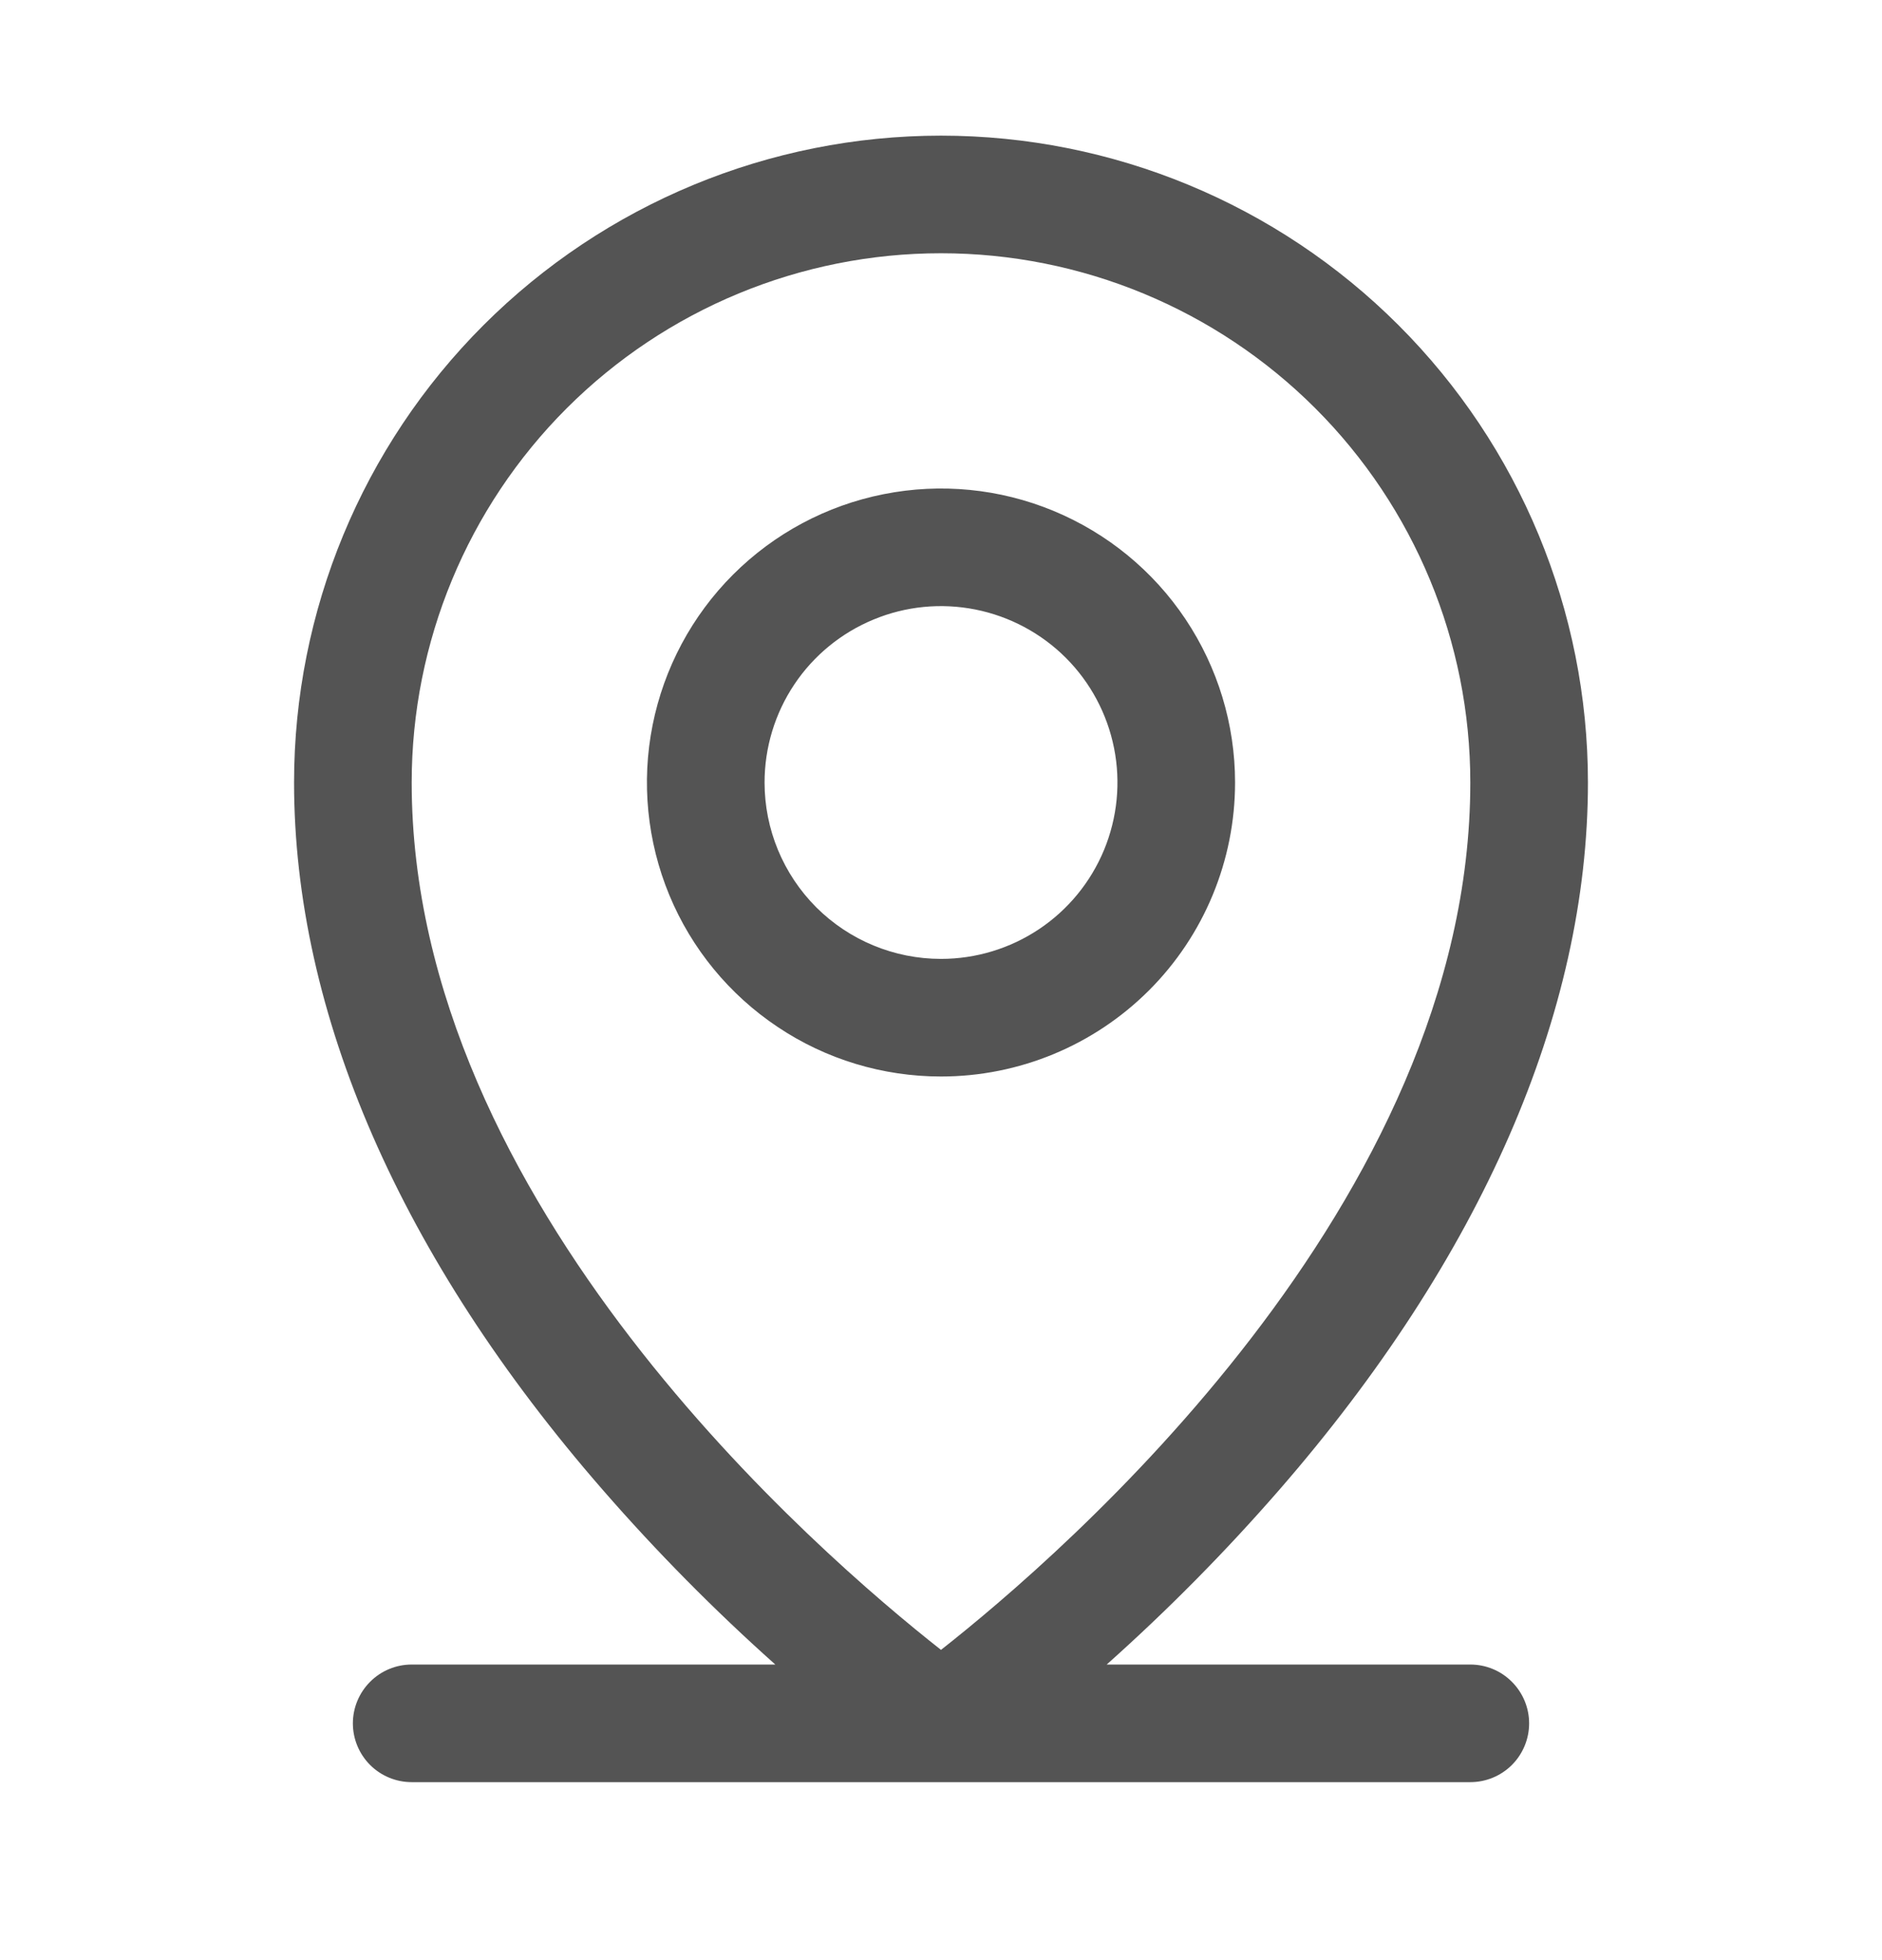 <svg width="24" height="25" viewBox="0 0 24 25" fill="none" xmlns="http://www.w3.org/2000/svg">
<path d="M18.75 21.23H14.113C14.892 20.535 15.627 19.791 16.312 19.004C18.886 16.044 20.25 12.924 20.25 9.98C20.25 7.792 19.381 5.694 17.834 4.147C16.287 2.6 14.188 1.73 12 1.73C9.812 1.73 7.714 2.6 6.166 4.147C4.619 5.694 3.75 7.792 3.75 9.98C3.75 12.924 5.11 16.044 7.688 19.004C8.373 19.791 9.108 20.535 9.887 21.23H5.25C5.051 21.23 4.86 21.309 4.72 21.45C4.579 21.591 4.5 21.782 4.5 21.98C4.5 22.179 4.579 22.37 4.72 22.511C4.86 22.651 5.051 22.73 5.25 22.73H18.75C18.949 22.73 19.14 22.651 19.28 22.511C19.421 22.37 19.5 22.179 19.5 21.98C19.5 21.782 19.421 21.591 19.28 21.45C19.14 21.309 18.949 21.23 18.75 21.23ZM5.25 9.98C5.25 8.19 5.961 6.473 7.227 5.207C8.493 3.942 10.21 3.23 12 3.23C13.79 3.23 15.507 3.942 16.773 5.207C18.039 6.473 18.75 8.19 18.75 9.98C18.75 15.346 13.55 19.824 12 21.043C10.45 19.824 5.25 15.346 5.25 9.98ZM15.75 9.98C15.75 9.239 15.53 8.514 15.118 7.897C14.706 7.28 14.12 6.8 13.435 6.516C12.75 6.232 11.996 6.158 11.268 6.303C10.541 6.447 9.873 6.804 9.348 7.329C8.824 7.853 8.467 8.521 8.322 9.249C8.177 9.976 8.252 10.73 8.535 11.415C8.819 12.101 9.3 12.686 9.917 13.098C10.533 13.511 11.258 13.73 12 13.73C12.995 13.73 13.948 13.335 14.652 12.632C15.355 11.929 15.75 10.975 15.75 9.98ZM9.75 9.98C9.75 9.535 9.882 9.1 10.129 8.73C10.376 8.36 10.728 8.072 11.139 7.902C11.55 7.731 12.002 7.687 12.439 7.774C12.875 7.861 13.276 8.075 13.591 8.389C13.906 8.704 14.12 9.105 14.207 9.542C14.294 9.978 14.249 10.43 14.079 10.841C13.908 11.253 13.62 11.604 13.25 11.851C12.88 12.098 12.445 12.23 12 12.23C11.403 12.23 10.831 11.993 10.409 11.572C9.987 11.149 9.75 10.577 9.75 9.98Z" fill="#545454"/>
</svg>
